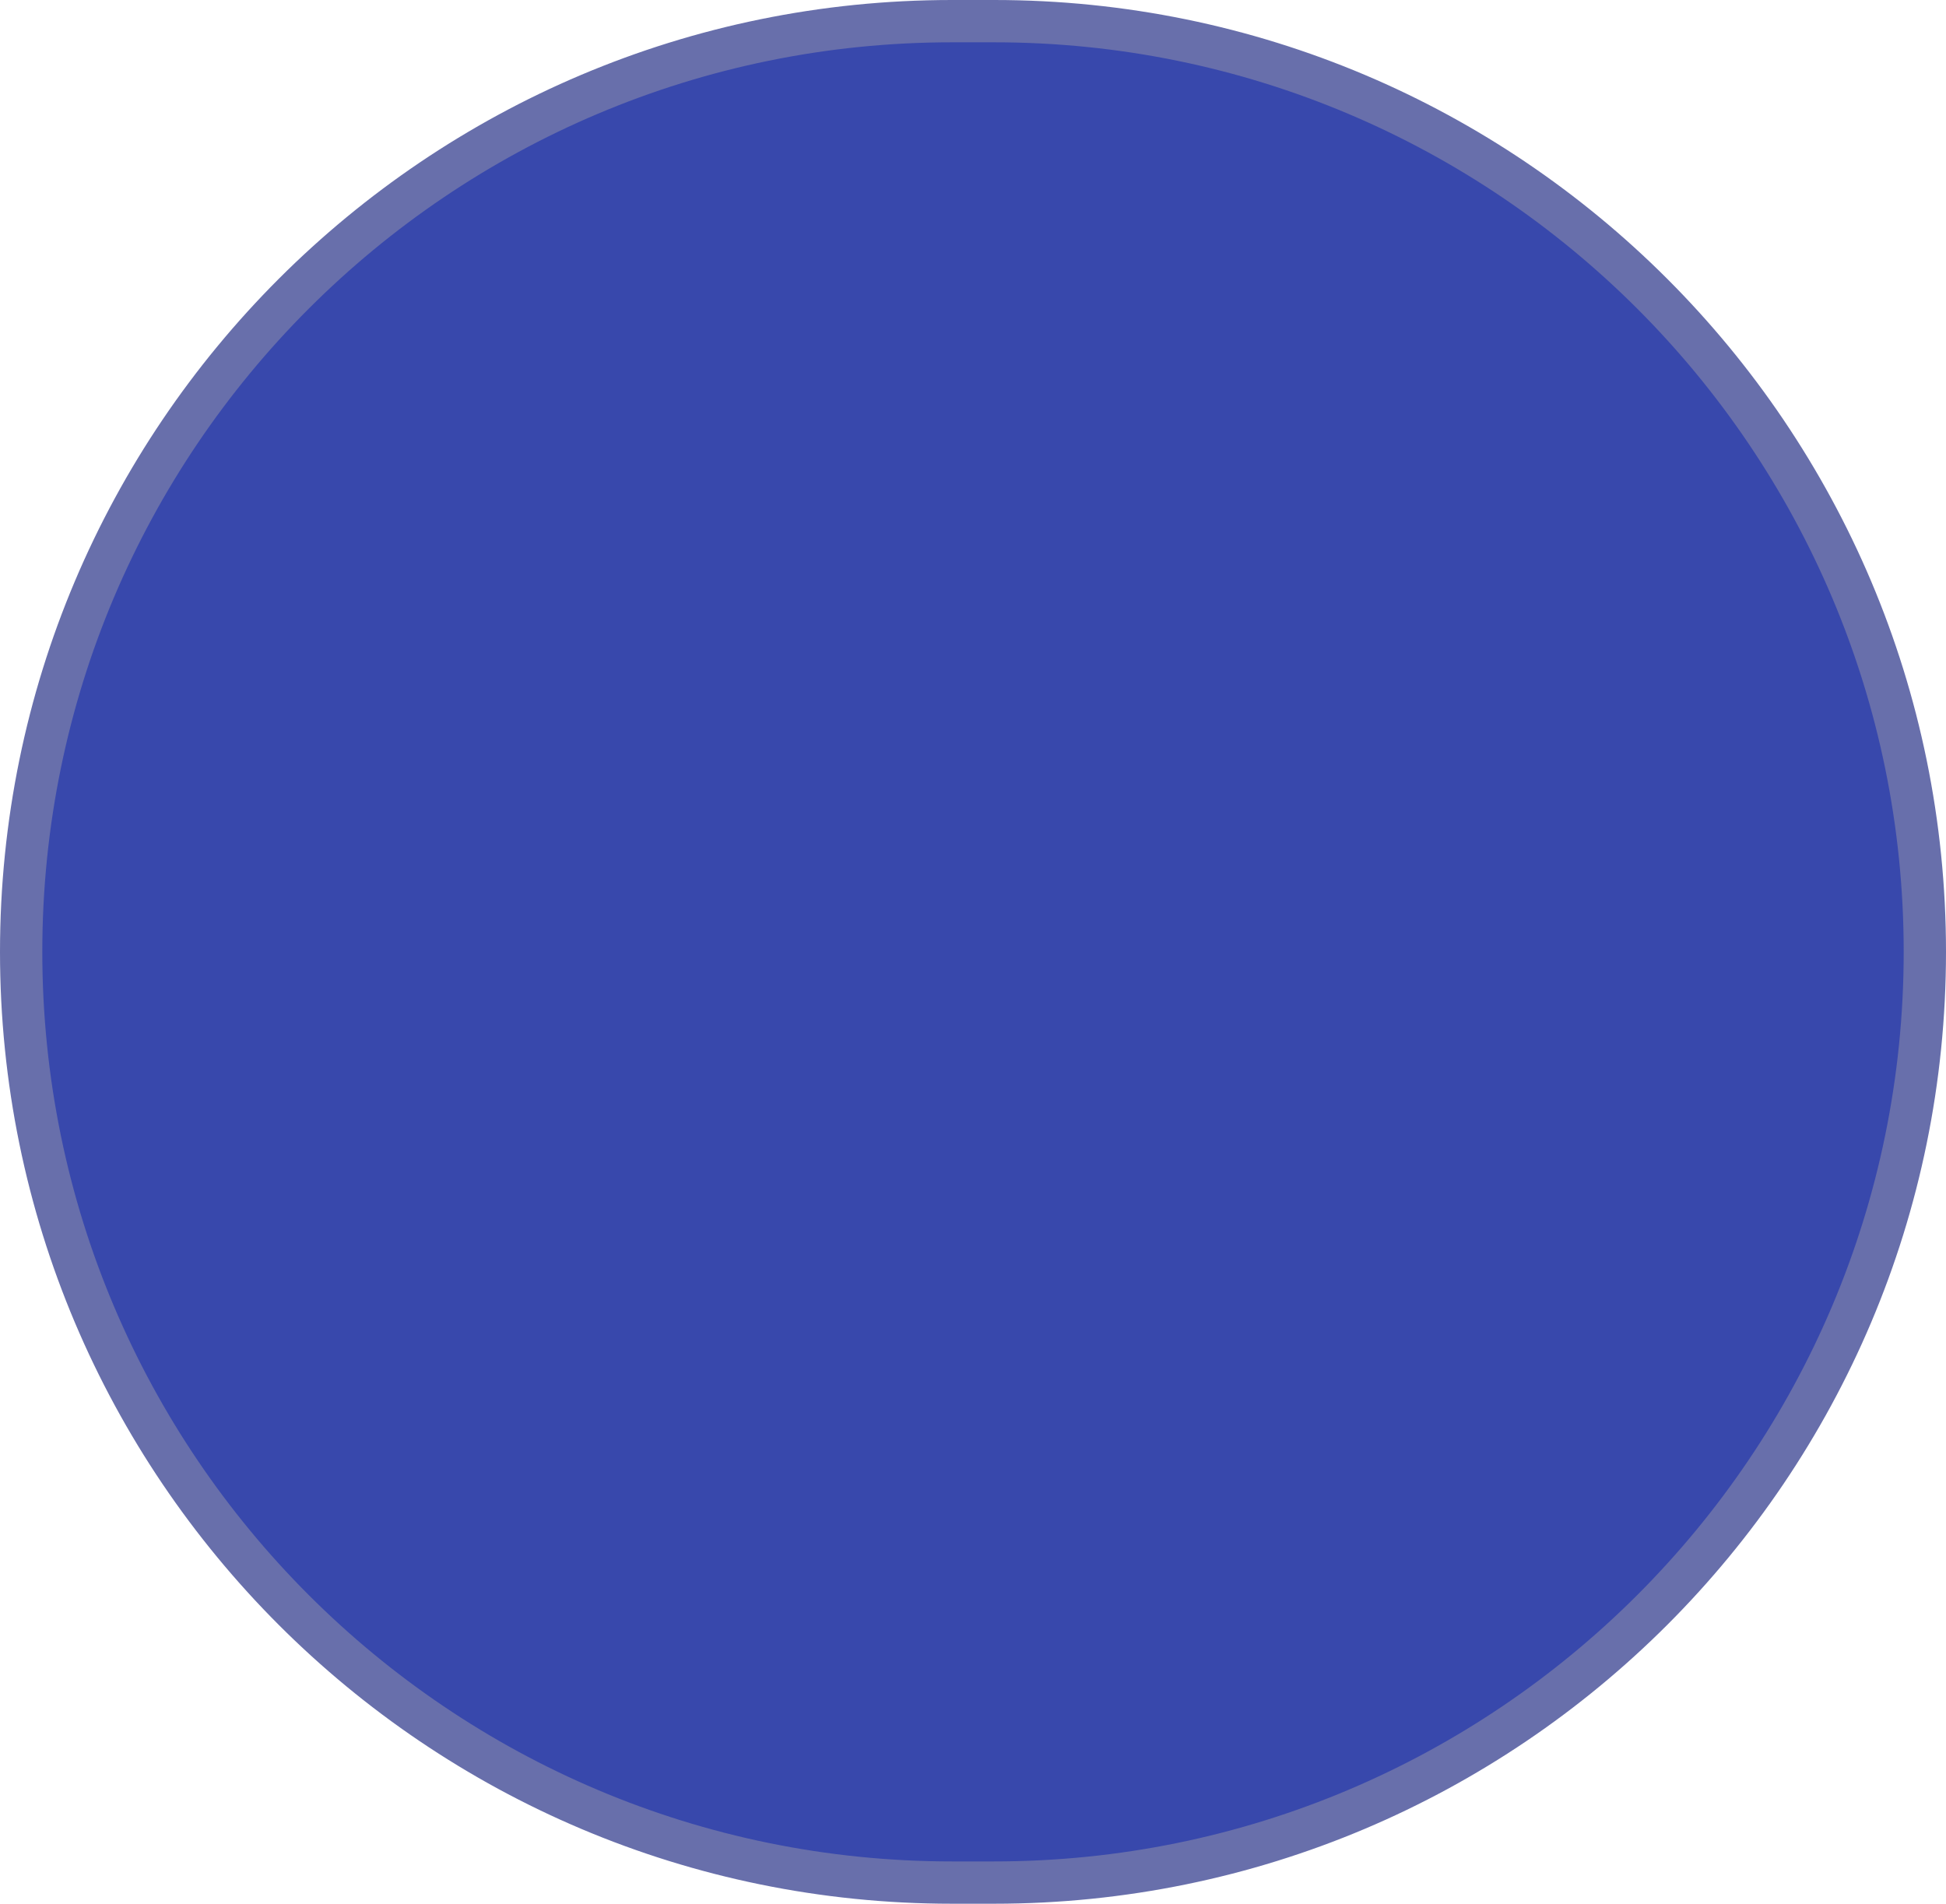 <svg width="46" height="45" viewBox="0 0 46 45" fill="none" xmlns="http://www.w3.org/2000/svg">
<path d="M0.5 22.5C0.5 10.35 10.35 0.5 22.5 0.5H23.5C35.65 0.5 45.5 10.35 45.5 22.5C45.5 34.65 35.65 44.5 23.5 44.5H22.5C10.35 44.5 0.5 34.65 0.5 22.5Z" fill="#3848AC" stroke="#686FAB"/>
</svg>
